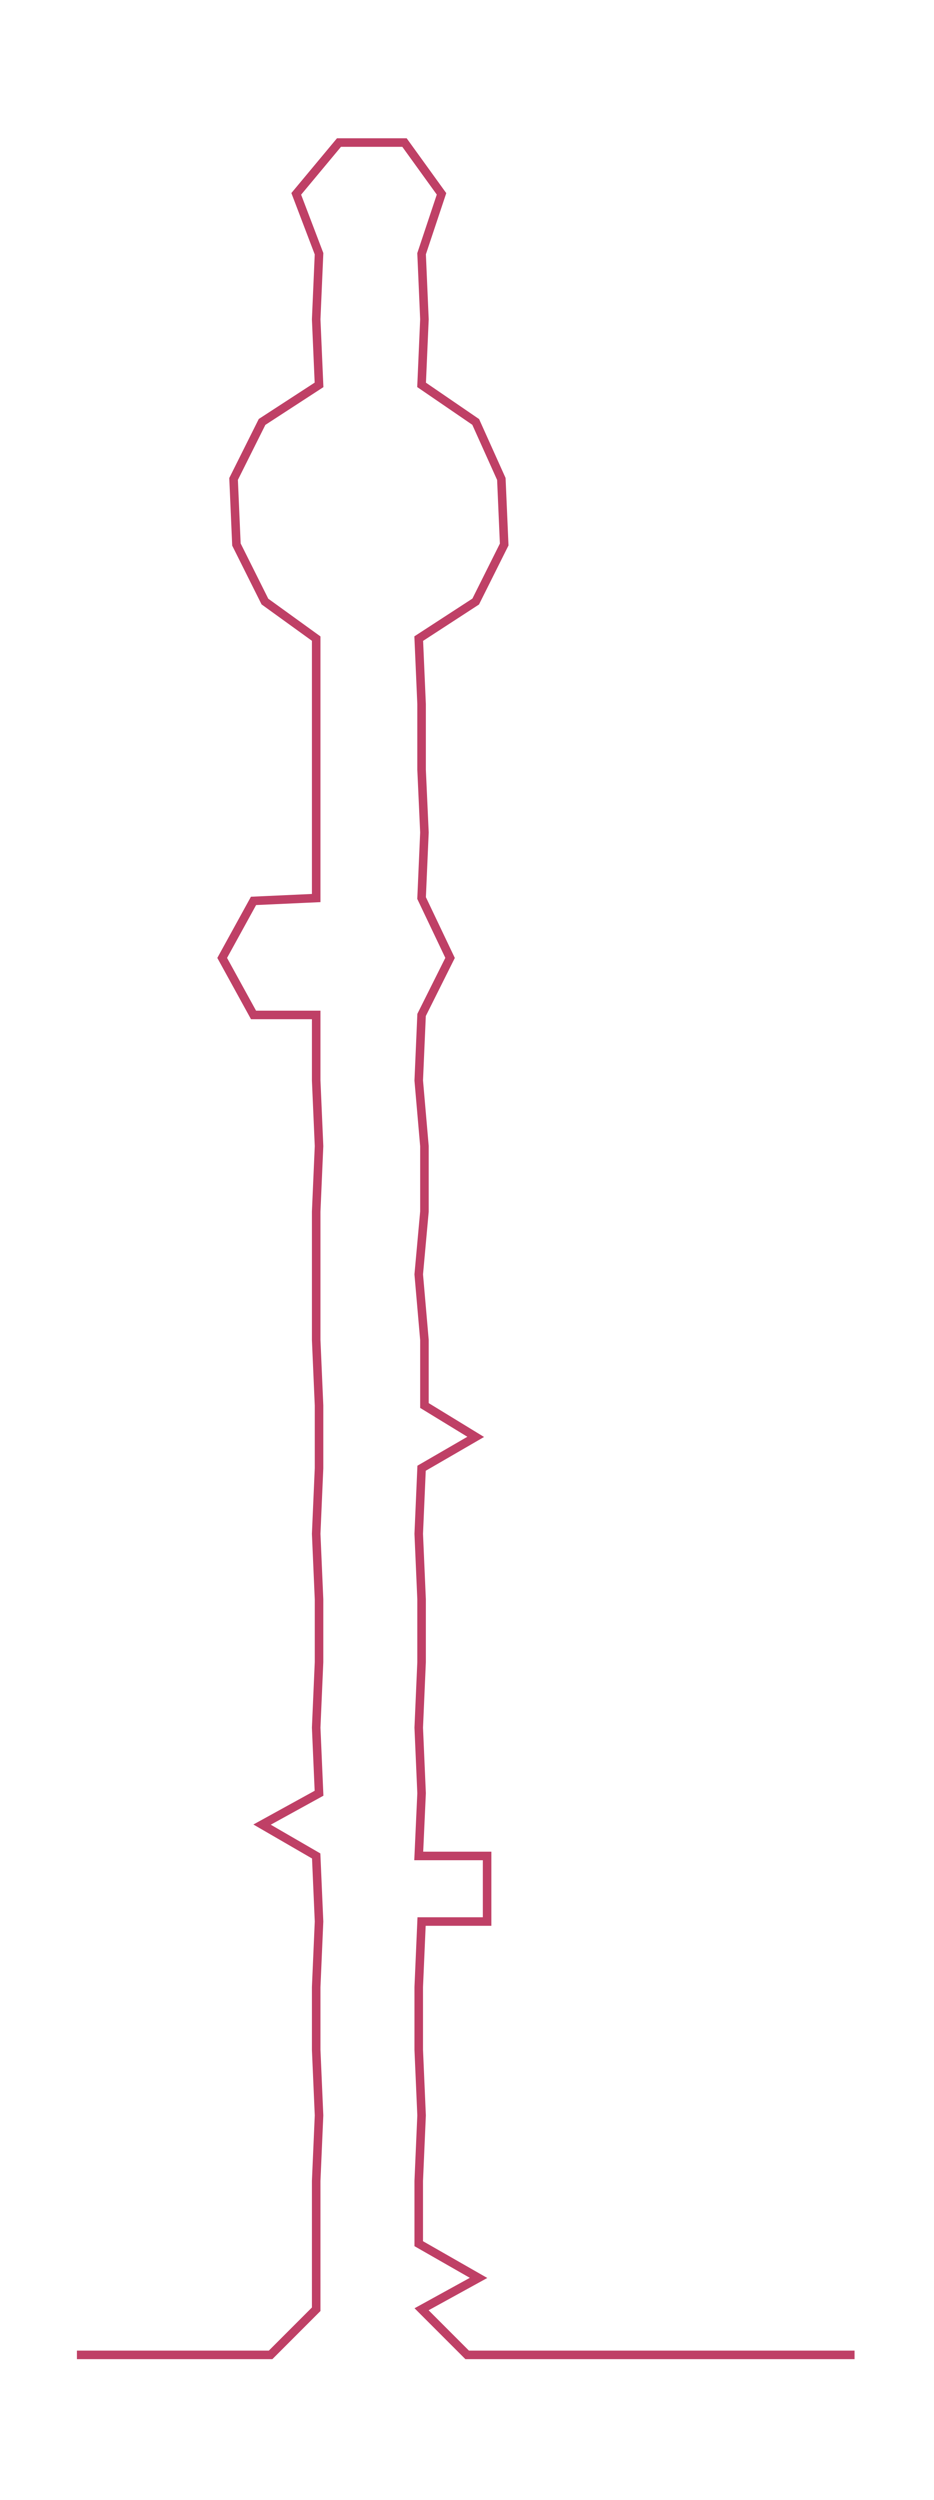 <ns0:svg xmlns:ns0="http://www.w3.org/2000/svg" width="112.167px" height="300px" viewBox="0 0 327.888 876.964"><ns0:path style="stroke:#bf4066;stroke-width:3px;fill:none;" d="M27 826 L27 826 L50 826 L72 826 L95 826 L111 810 L111 787 L111 765 L112 742 L111 719 L111 697 L112 674 L111 651 L92 640 L112 629 L111 606 L112 583 L112 561 L111 538 L112 515 L112 493 L111 470 L111 447 L111 425 L112 402 L111 379 L111 356 L89 356 L78 336 L89 316 L111 315 L111 292 L111 270 L111 247 L111 224 L93 211 L83 191 L82 168 L92 148 L112 135 L111 112 L112 89 L104 68 L119 50 L142 50 L155 68 L148 89 L149 112 L148 135 L167 148 L176 168 L177 191 L167 211 L147 224 L148 247 L148 270 L149 292 L148 315 L158 336 L148 356 L147 379 L149 402 L149 425 L147 447 L149 470 L149 493 L167 504 L148 515 L147 538 L148 561 L148 583 L147 606 L148 629 L147 651 L171 651 L171 674 L148 674 L147 697 L147 719 L148 742 L147 765 L147 787 L168 799 L148 810 L164 826 L187 826 L209 826 L232 826 L255 826 L277 826 L300 826" /></ns0:svg>